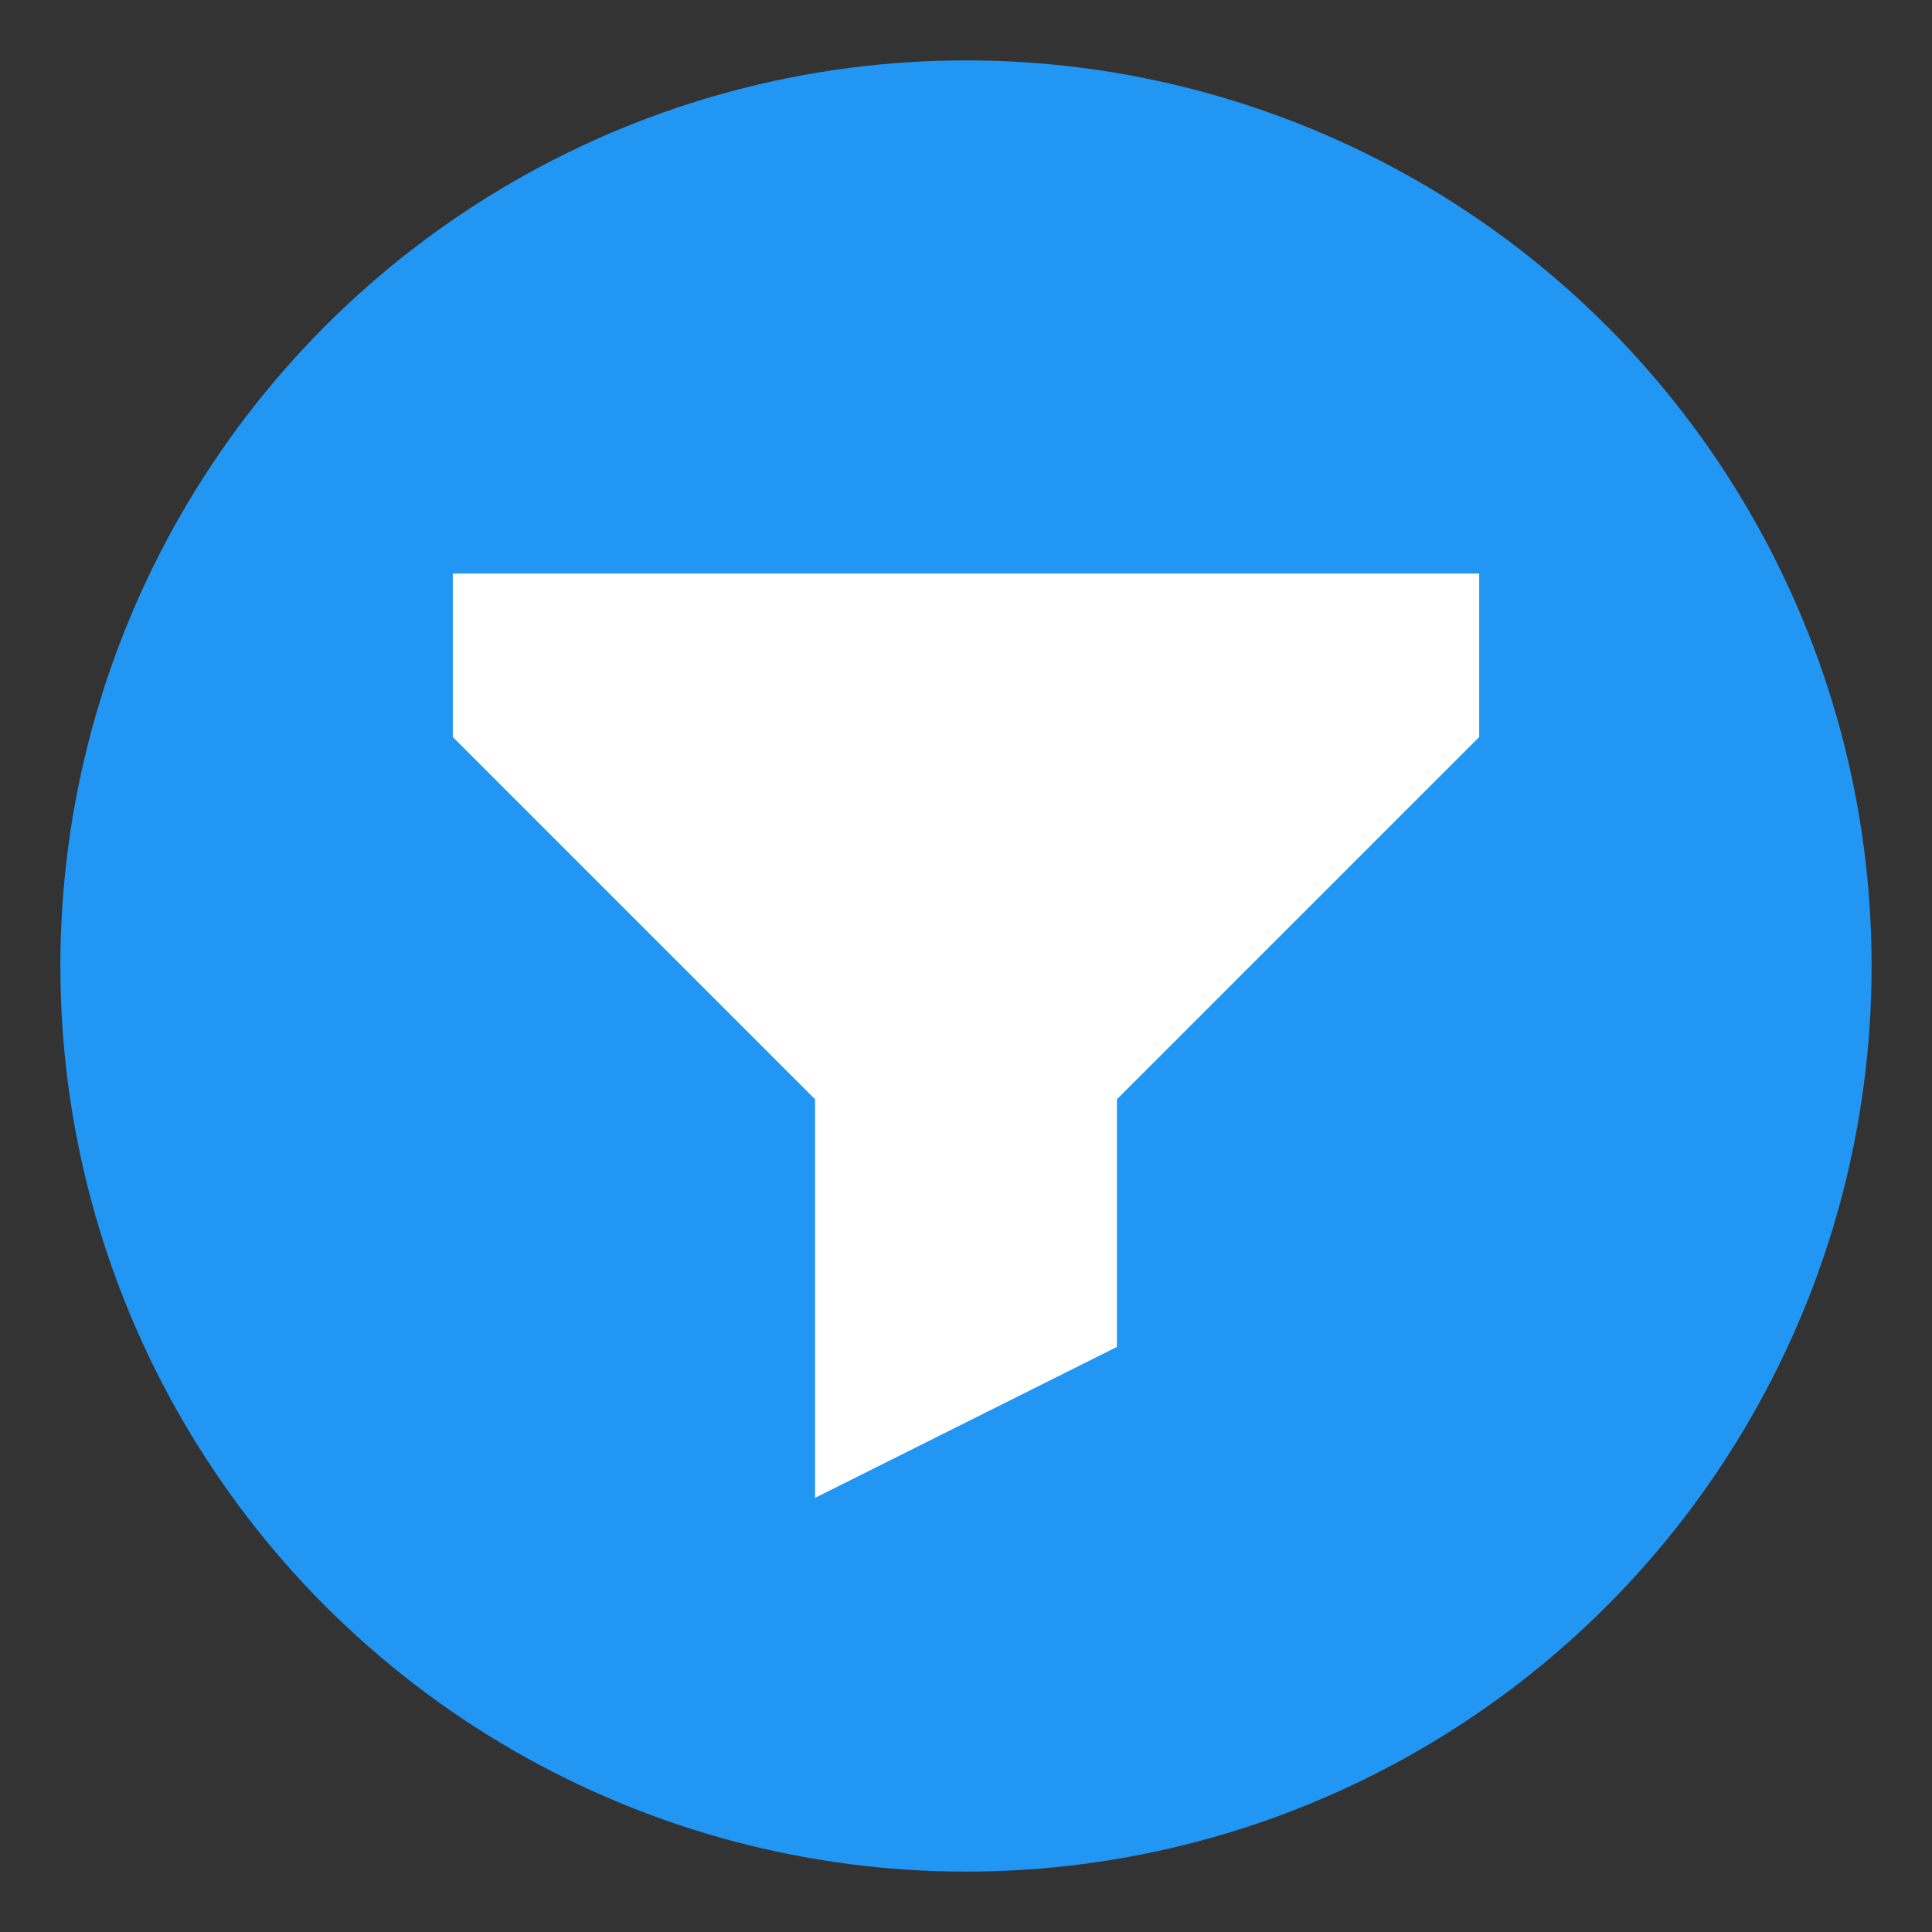<?xml version="1.0" encoding="UTF-8"?>
<svg width="128" height="128" viewBox="0 0 128 128" xmlns="http://www.w3.org/2000/svg">
  <rect x="0" y="0" width="128" height="128" fill="#333333" stroke="none"/>
  <!-- Background circle -->
  <circle cx="64" cy="64" r="60" fill="#2196F3"/>
  
  <!-- Filter icon -->
  <path d="M32 40h64v8l-24 24v16l-16 8v-24l-24-24v-8z" 
        fill="white" 
        stroke="white" 
        stroke-width="4"/>
</svg> 